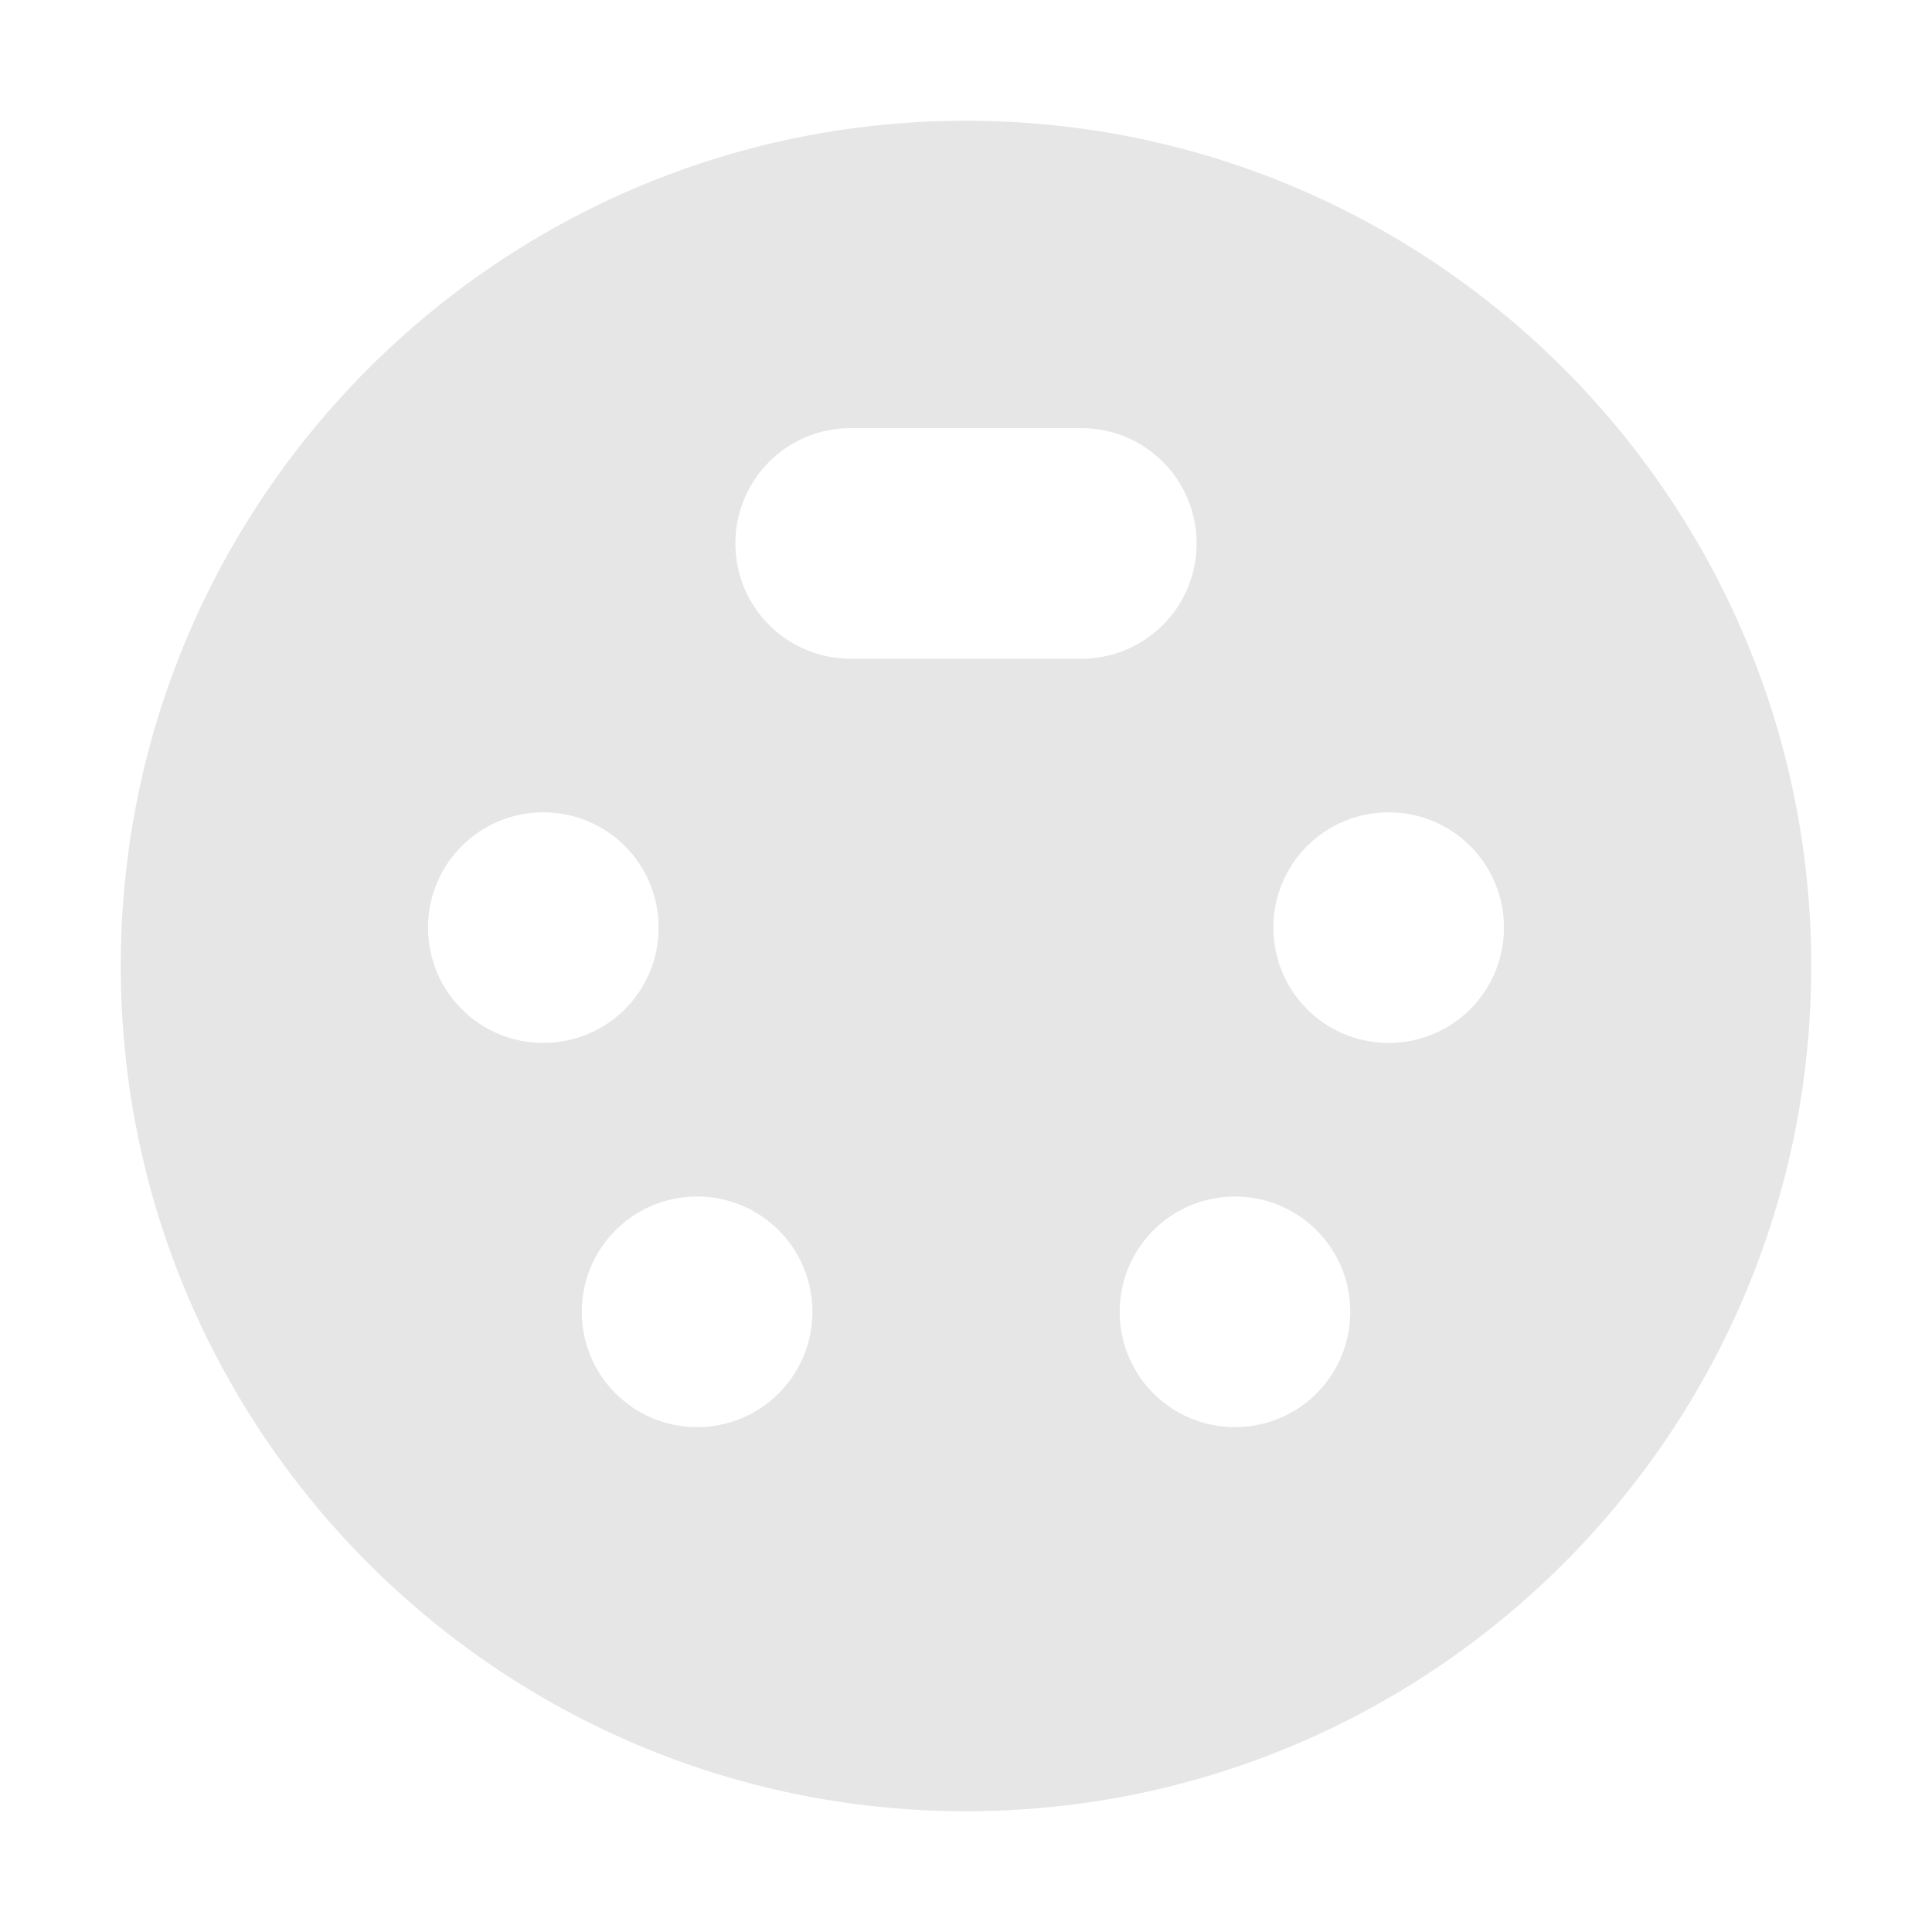 <?xml version="1.0" encoding="UTF-8" standalone="no"?>
<svg
   xmlns:dc="http://purl.org/dc/elements/1.1/"
   xmlns:cc="http://creativecommons.org/ns#"
   xmlns:rdf="http://www.w3.org/1999/02/22-rdf-syntax-ns#"
   xmlns:svg="http://www.w3.org/2000/svg"
   xmlns="http://www.w3.org/2000/svg"
   xmlns:sodipodi="http://sodipodi.sourceforge.net/DTD/sodipodi-0.dtd"
   xmlns:inkscape="http://www.inkscape.org/namespaces/inkscape"
   width="22"
   height="22"
   viewBox="0 0 22 22"
   fill="none"
   version="1.1"
   id="svg4"
   sodipodi:docname="protocol.svg"
   inkscape:version="1.0 (4035a4fb49, 2020-05-01)">
  <defs
     id="defs8" />
  <sodipodi:namedview
     inkscape:document-rotation="0"
     pagecolor="#ffffff"
     bordercolor="#666666"
     borderopacity="1"
     objecttolerance="10"
     gridtolerance="10"
     guidetolerance="10"
     inkscape:pageopacity="0"
     inkscape:pageshadow="2"
     inkscape:window-width="1920"
     inkscape:window-height="1025"
     id="namedview6"
     showgrid="false"
     inkscape:zoom="19.068182"
     inkscape:cx="9.2670735"
     inkscape:cy="9.9421553"
     inkscape:window-x="0"
     inkscape:window-y="27"
     inkscape:window-maximized="1"
     inkscape:current-layer="svg4" />
  <path
     fill-rule="evenodd"
     clip-rule="evenodd"
     d="m 1.375,11 c 0,-5.311 4.314,-9.625 9.625,-9.625 5.311,0 9.625,4.314 9.625,9.625 0,5.311 -4.314,9.625 -9.625,9.625 C 5.689,20.625 1.375,16.311 1.375,11 Z M 6.187,9.25 c 0.726,0 1.313,0.586 1.313,1.313 0,0.726 -0.586,1.313 -1.313,1.313 -0.726,0 -1.313,-0.586 -1.313,-1.313 0,-0.726 0.586,-1.313 1.313,-1.313 z M 12.313,4.875 c 0.726,0 1.313,0.586 1.313,1.313 0,0.726 -0.586,1.313 -1.313,1.313 H 9.687 c -0.726,0 -1.313,-0.586 -1.313,-1.313 0,-0.726 0.586,-1.313 1.313,-1.313 z M 6.625,14.938 c 0,-0.726 0.586,-1.313 1.313,-1.313 0.726,0 1.313,0.586 1.313,1.313 0,0.726 -0.586,1.313 -1.313,1.313 -0.726,0 -1.313,-0.586 -1.313,-1.313 z m 7.875,-4.375 c 0,-0.726 0.586,-1.313 1.313,-1.313 0.726,0 1.313,0.586 1.313,1.313 0,0.726 -0.586,1.313 -1.313,1.313 -0.726,0 -1.313,-0.586 -1.313,-1.313 z m -1.75,4.375 c 0,-0.726 0.586,-1.313 1.313,-1.313 0.726,0 1.313,0.586 1.313,1.313 0,0.726 -0.586,1.313 -1.313,1.313 -0.726,0 -1.313,-0.586 -1.313,-1.313 z"
     fill="black"
     id="path2"
     style="fill:#e6e6e6;stroke-width:0.875" />
</svg>
